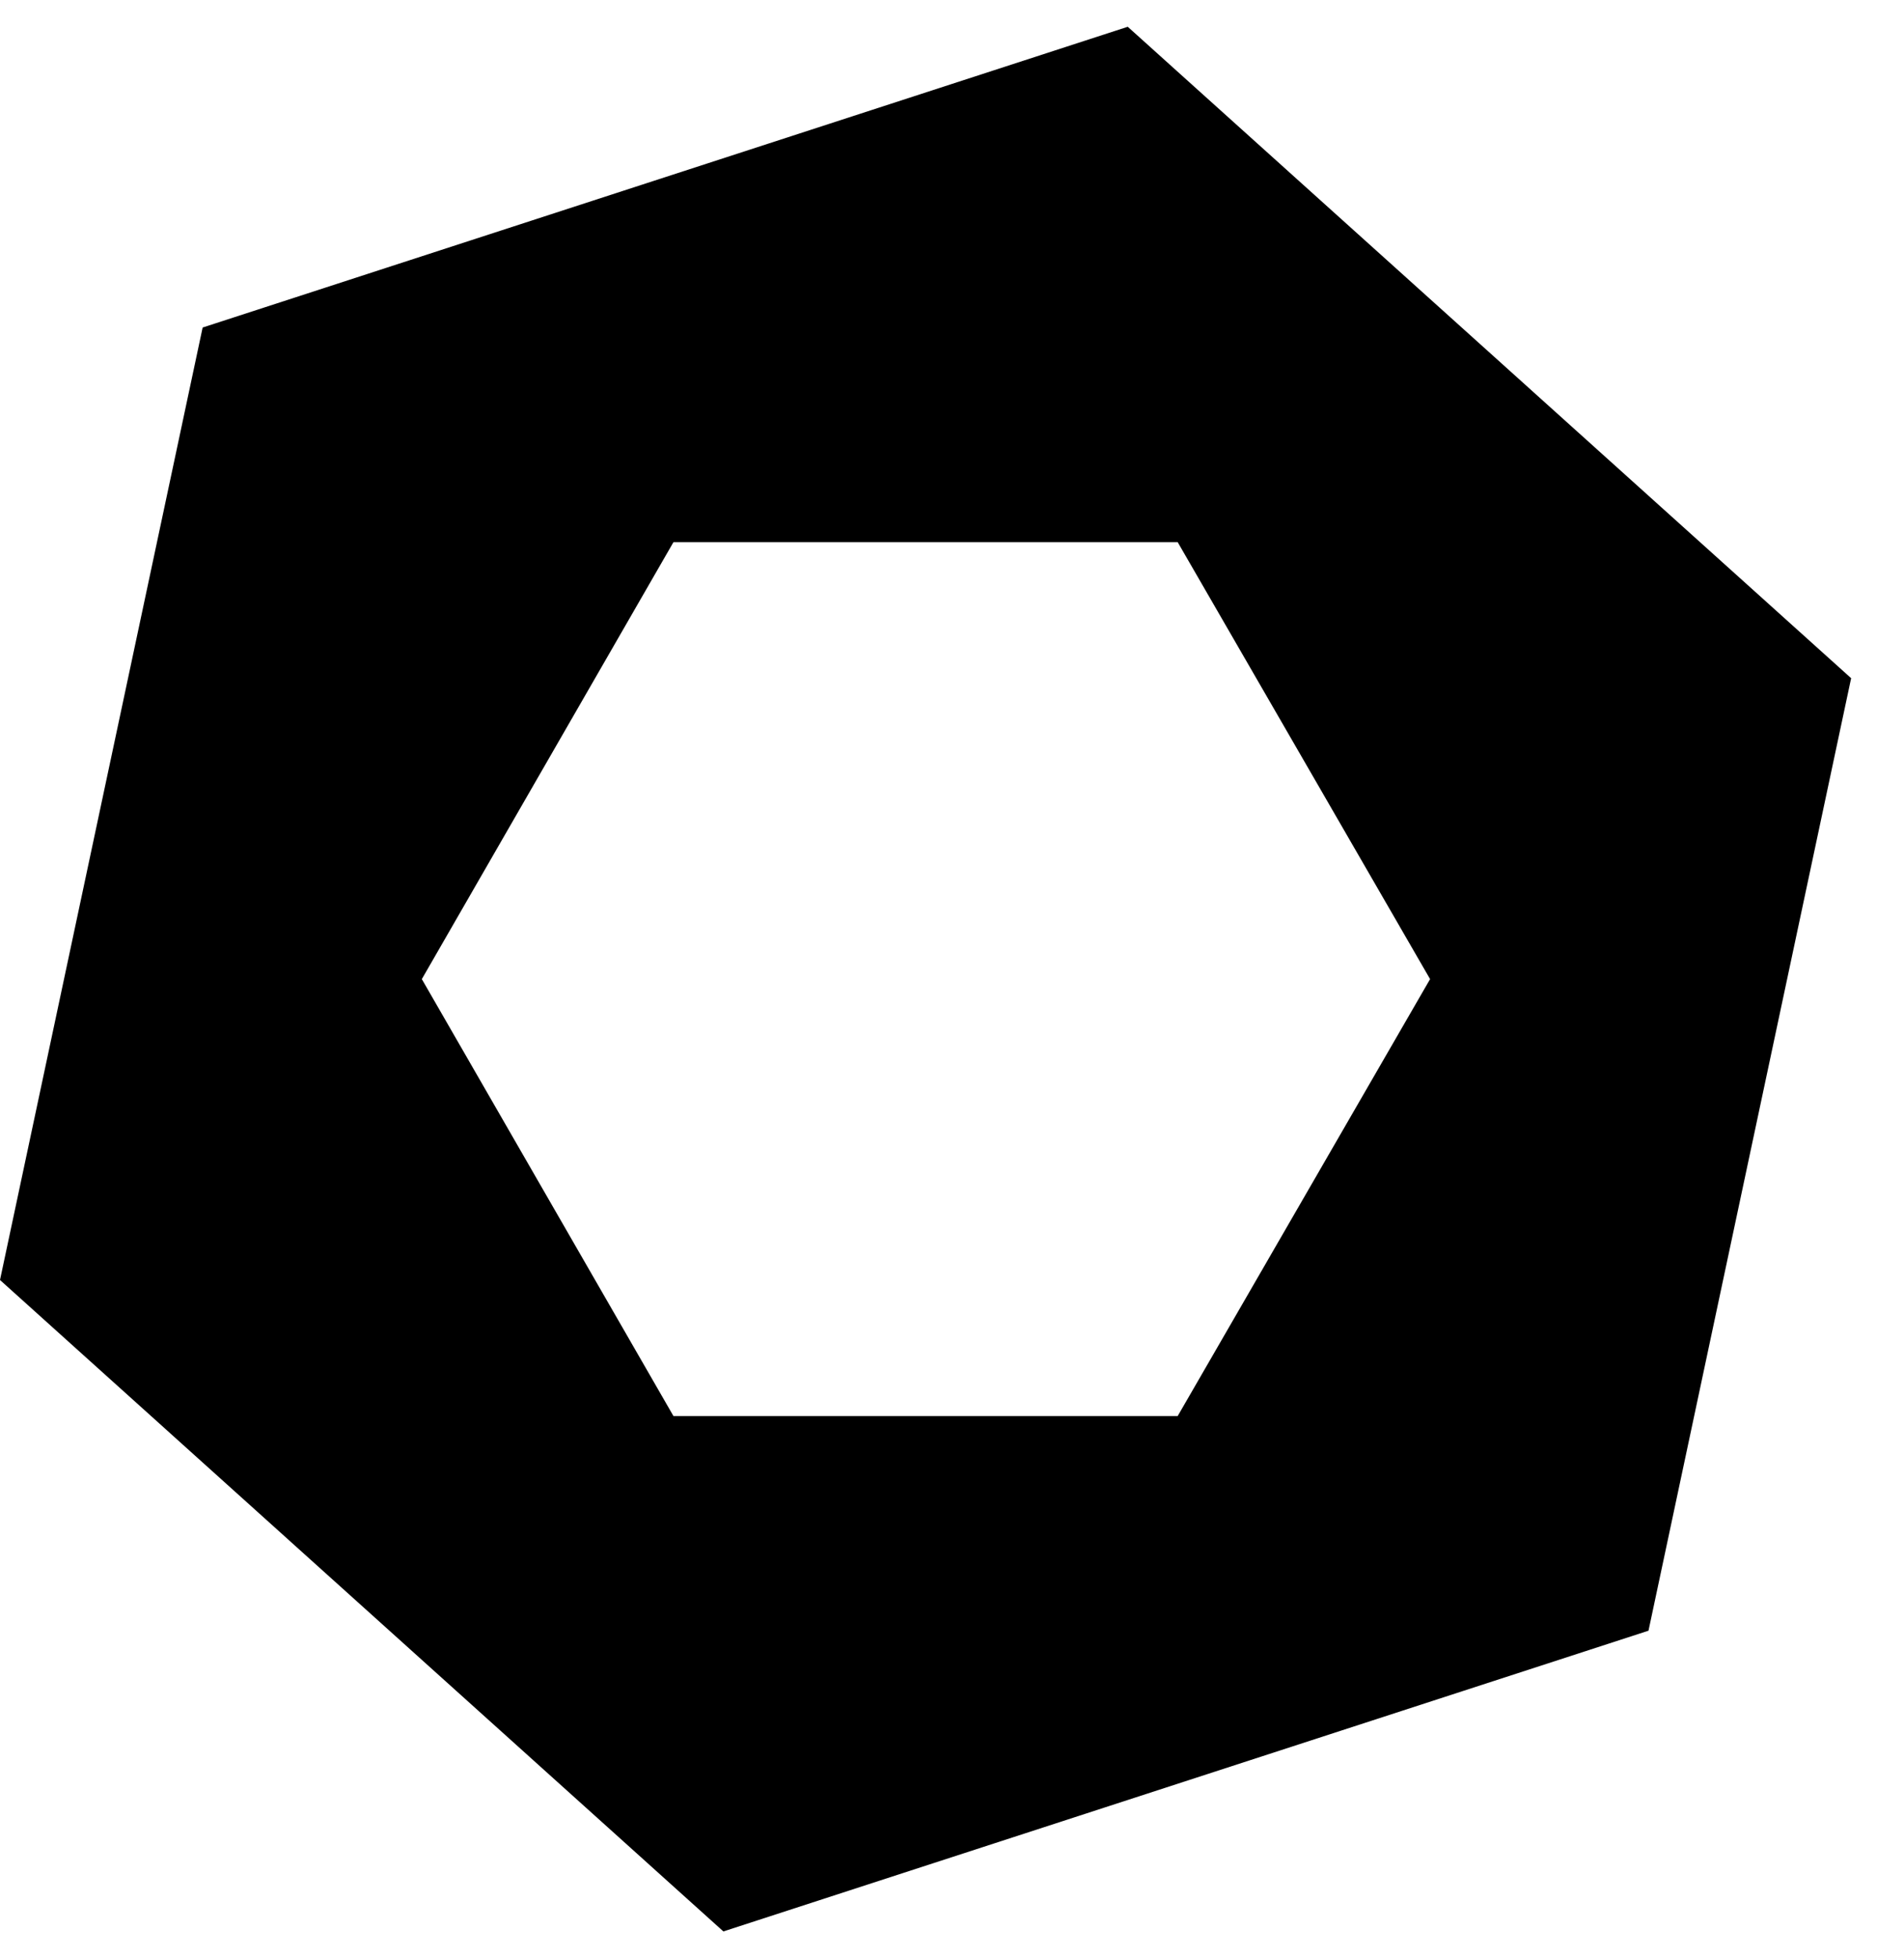 <svg xmlns="http://www.w3.org/2000/svg" width="498" height="512" viewBox="0 0 512 512"><path d="M303.26 0 54.492 80.844 0 336.885l194.525 175.114 248.768-80.844 54.492-256.041zM181.1 138.537h135.585L384.561 256l-67.876 117.463H181.1L113.432 256z"/></svg>